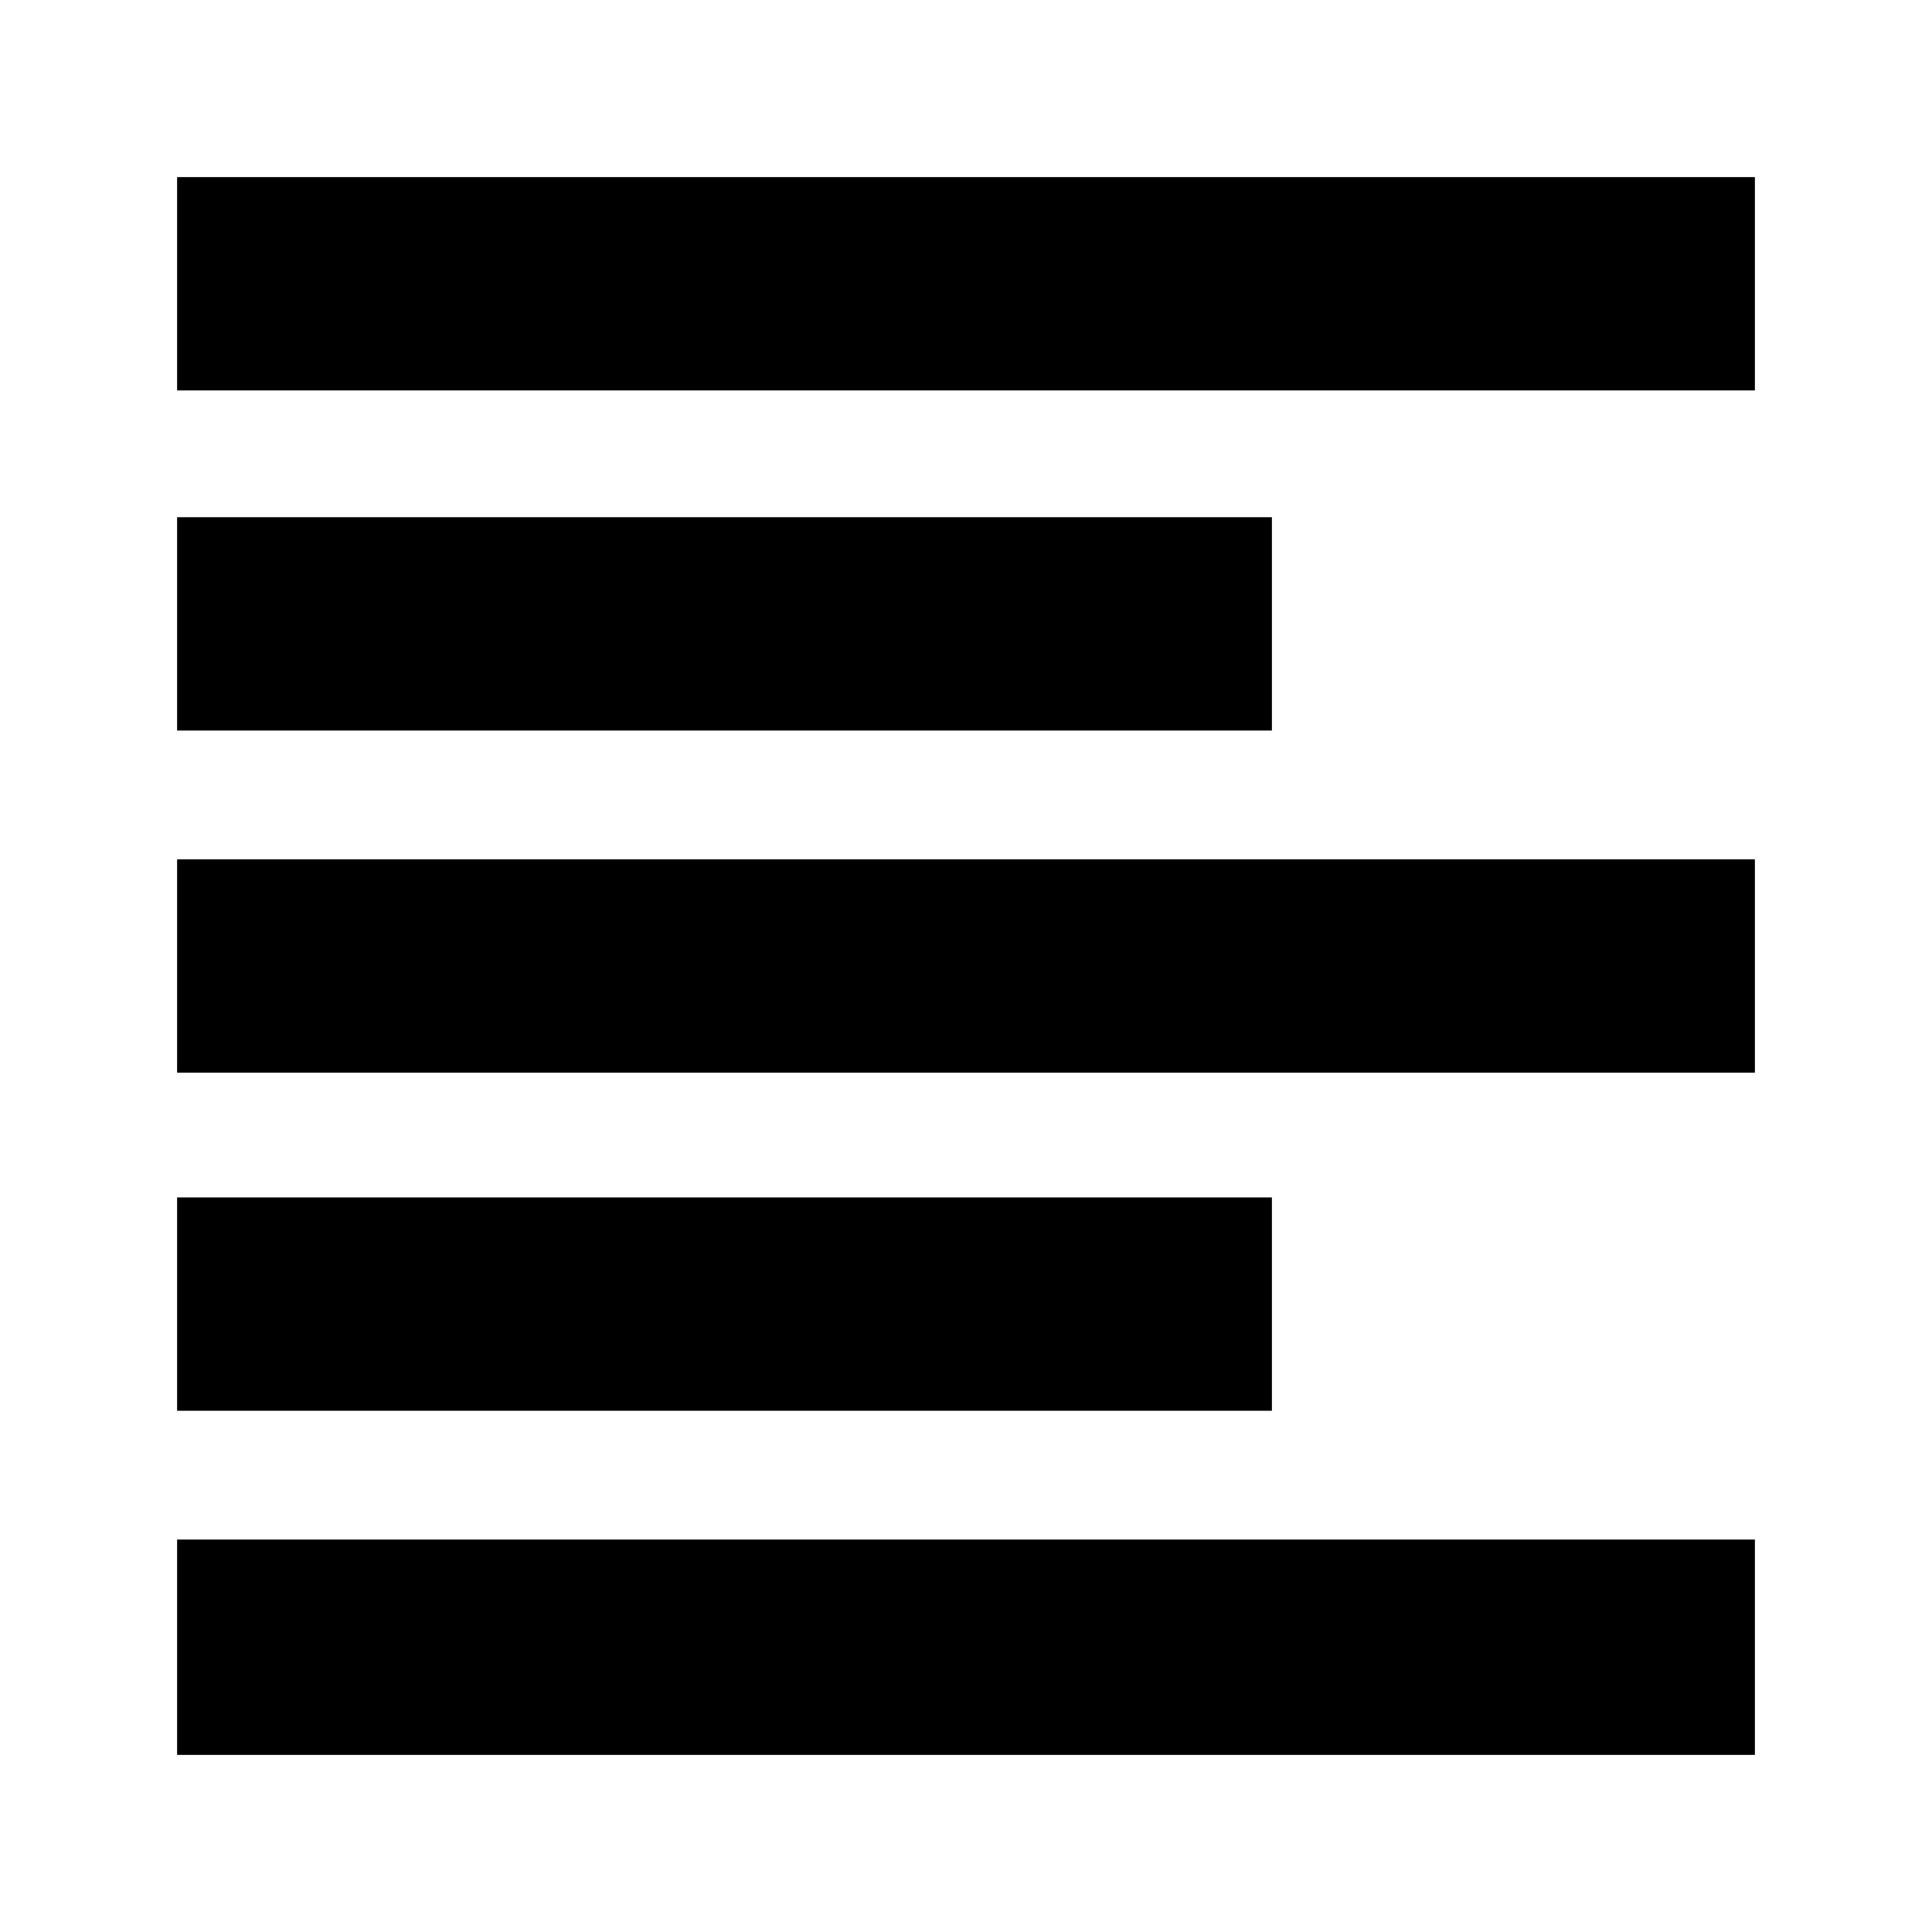 <svg xmlns="http://www.w3.org/2000/svg" height="24" viewBox="0 -960 960 960" width="24"><path d="M88-88v-107h784v107H88Zm0-171v-106h544v106H88Zm0-168v-106h784v106H88Zm0-170v-106h544v106H88Zm0-169v-106h784v106H88Z"/></svg>